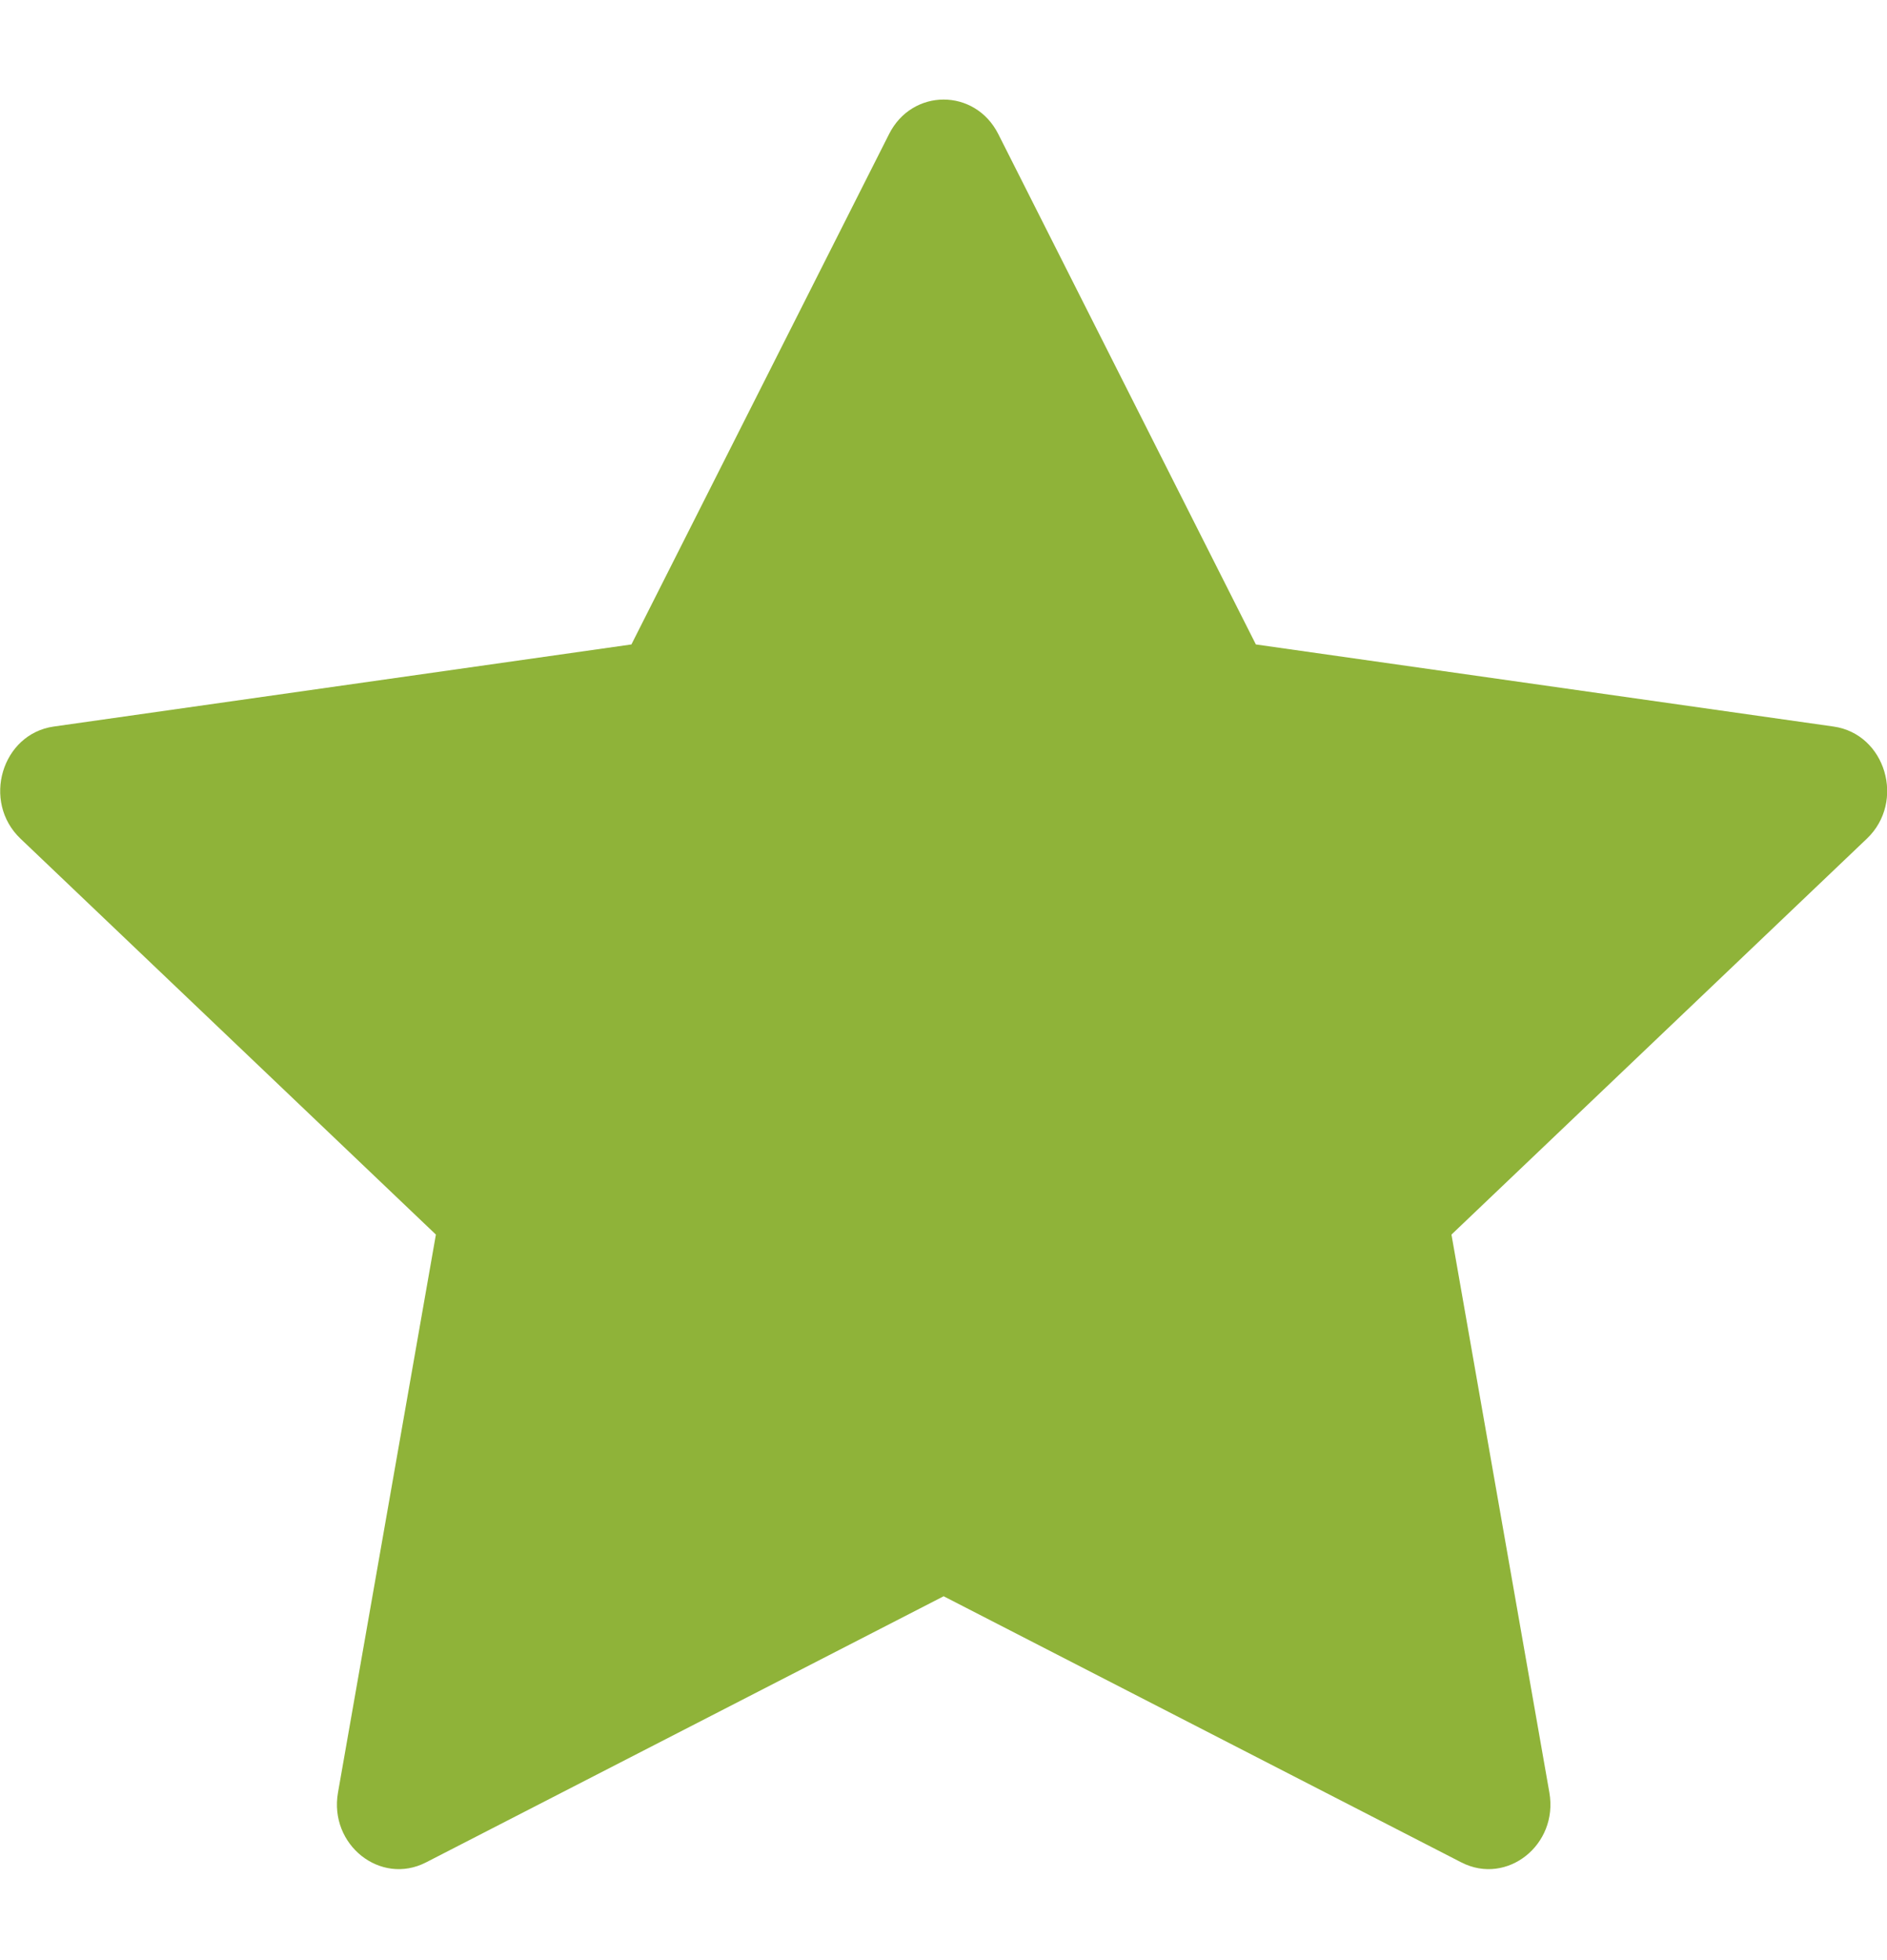 <svg width="26" height="27" viewBox="0 0 26 27" fill="none" xmlns="http://www.w3.org/2000/svg">
<path d="M5.87 25.654C5.242 25.976 4.531 25.412 4.657 24.692L6.006 17.006L0.282 11.552C-0.253 11.042 0.024 10.11 0.74 10.008L8.7 8.877L12.25 1.847C12.569 1.213 13.435 1.213 13.755 1.847L17.304 8.877L25.264 10.008C25.981 10.11 26.258 11.042 25.723 11.552L19.999 17.006L21.348 24.692C21.474 25.412 20.763 25.976 20.135 25.654L13.002 21.988L5.87 25.654Z" fill="#8FB339"/>
</svg>

